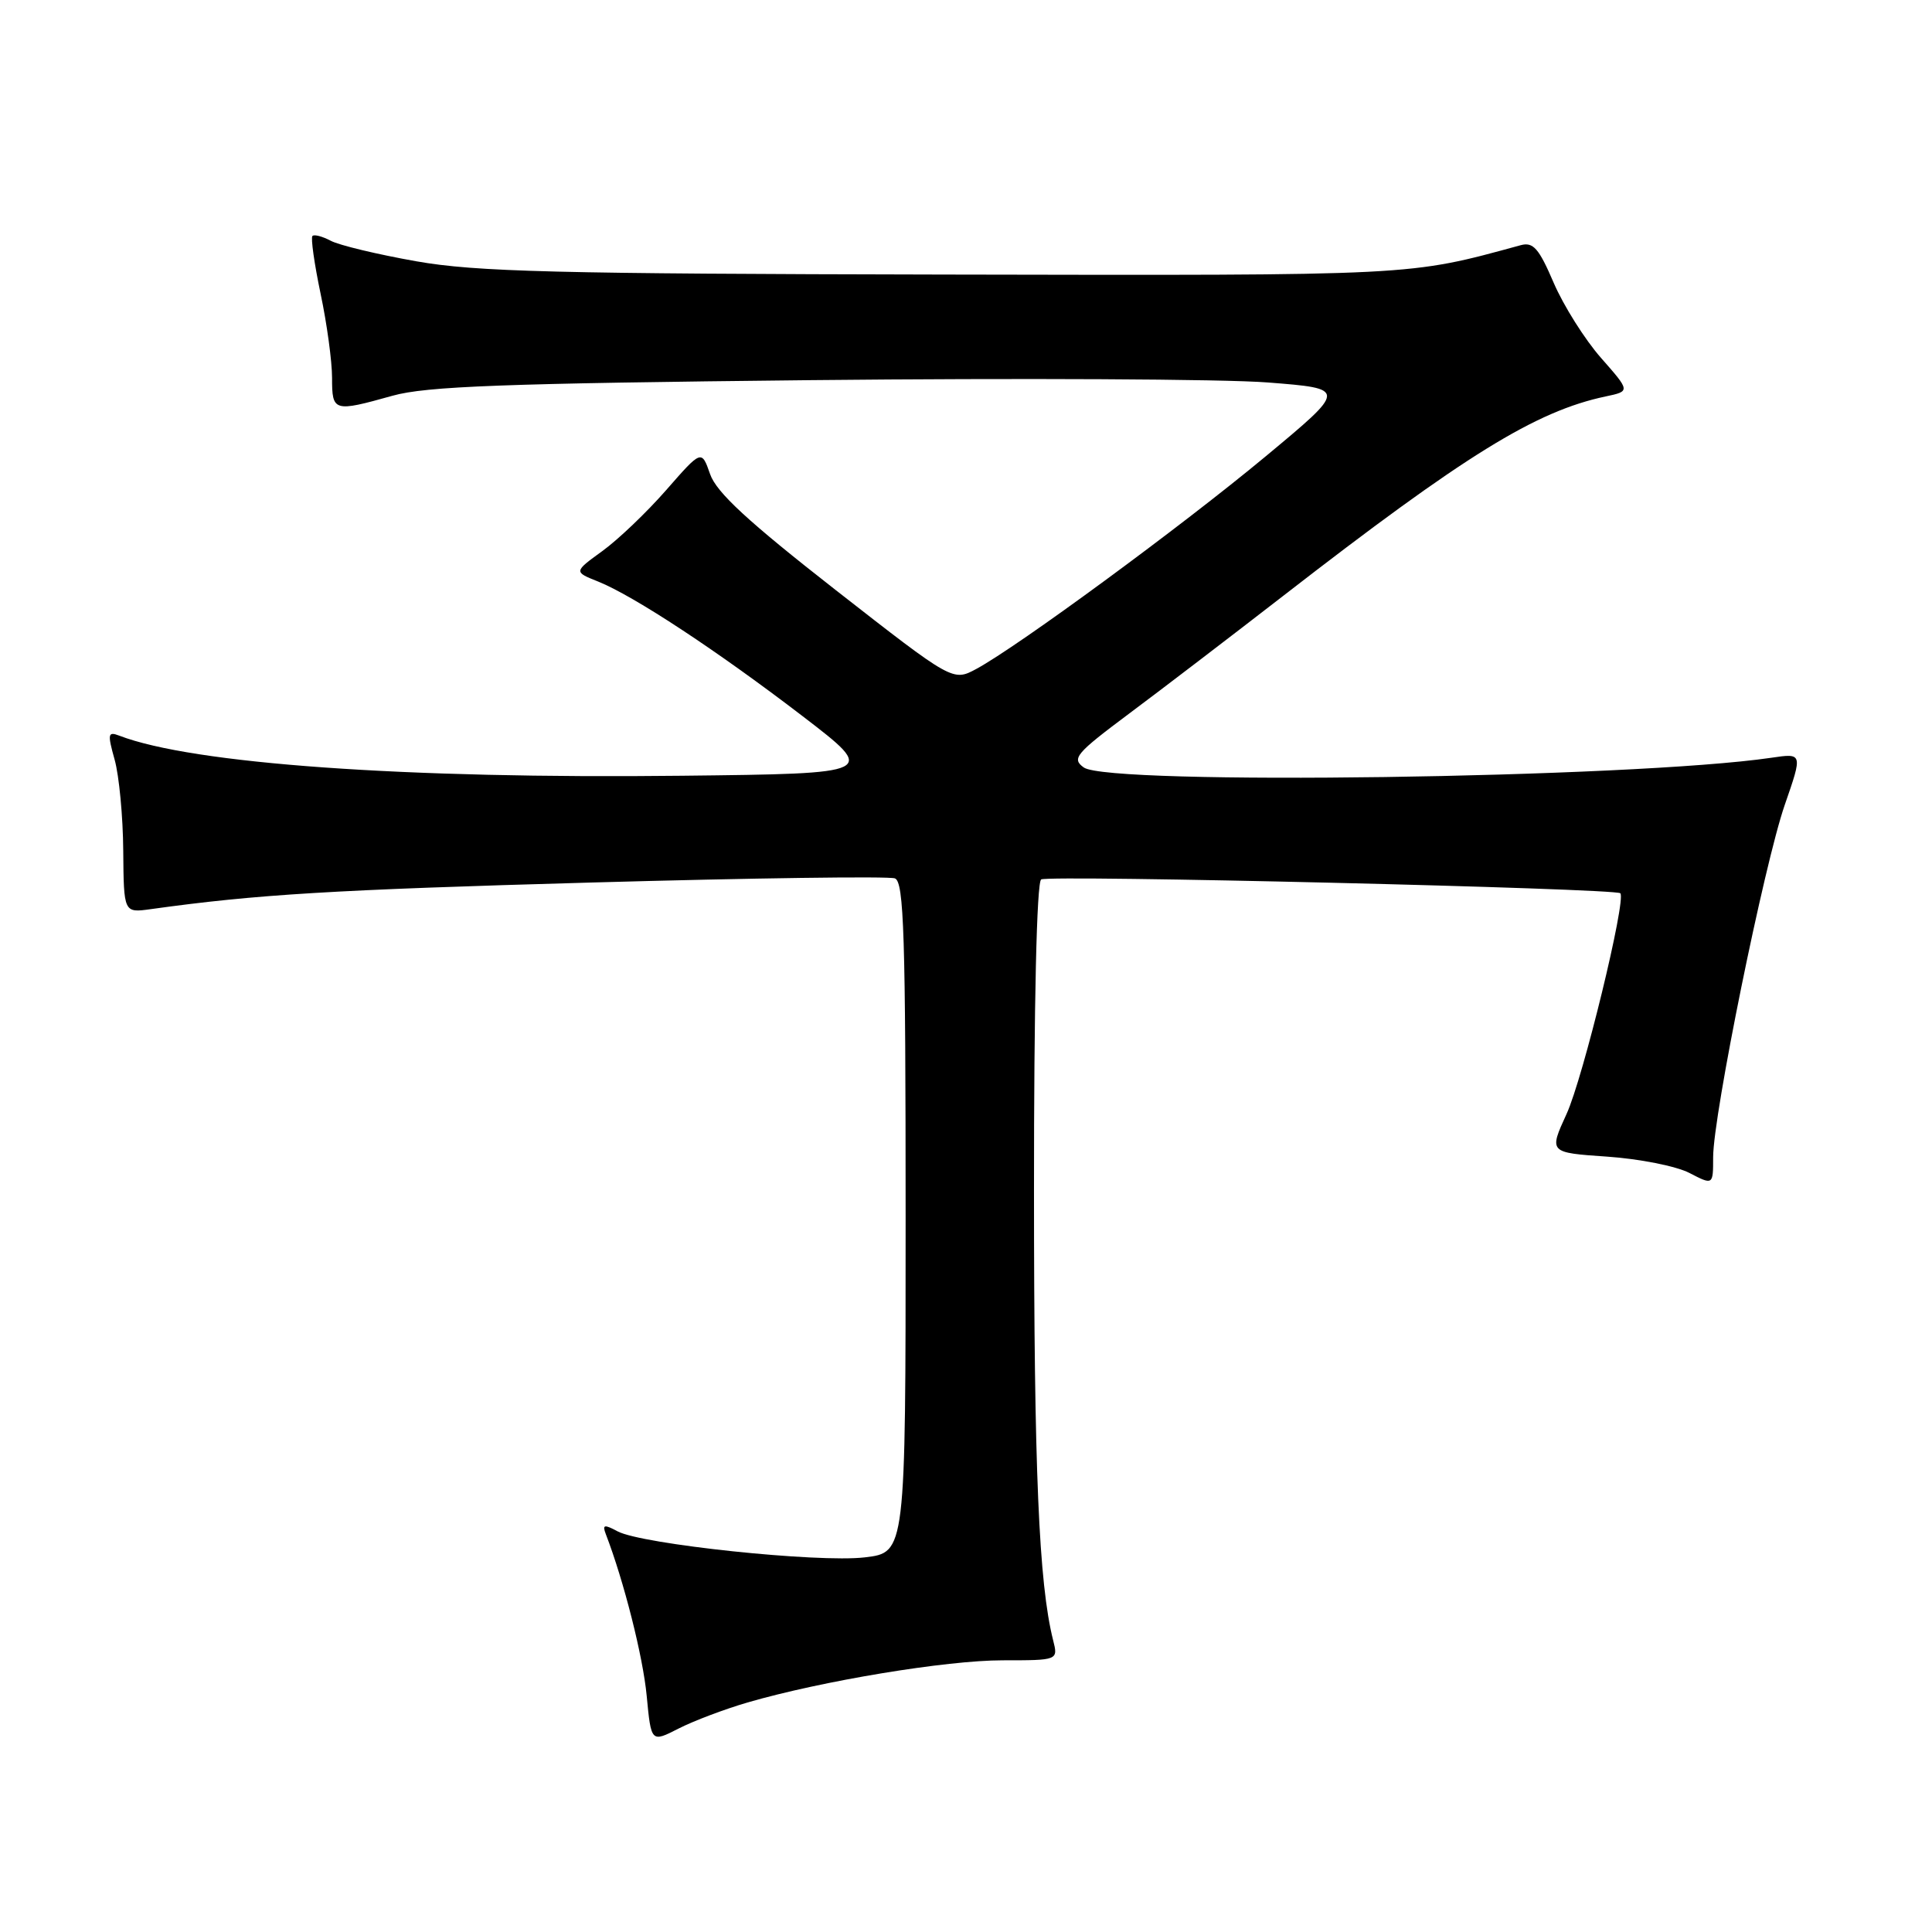 <?xml version="1.0" encoding="UTF-8" standalone="no"?>
<!DOCTYPE svg PUBLIC "-//W3C//DTD SVG 1.1//EN" "http://www.w3.org/Graphics/SVG/1.1/DTD/svg11.dtd" >
<svg xmlns="http://www.w3.org/2000/svg" xmlns:xlink="http://www.w3.org/1999/xlink" version="1.1" viewBox="0 0 256 256">
 <g >
 <path fill="currentColor"
d=" M 99.04 225.59 C 108.93 222.72 125.36 220.00 132.86 220.00 C 140.22 220.00 140.22 220.00 139.54 217.32 C 137.65 209.79 137.01 194.80 137.01 157.81 C 137.00 132.97 137.37 116.89 137.96 116.53 C 138.95 115.91 214.04 117.71 214.70 118.36 C 215.52 119.19 209.77 142.82 207.58 147.60 C 205.23 152.73 205.23 152.73 212.96 153.26 C 217.21 153.55 222.11 154.52 223.85 155.42 C 227.00 157.05 227.00 157.05 227.00 153.34 C 227.00 147.78 233.77 114.50 236.49 106.65 C 238.87 99.79 238.87 99.79 234.69 100.41 C 216.26 103.11 146.87 104.09 143.60 101.69 C 141.97 100.51 142.53 99.85 149.65 94.53 C 153.97 91.31 163.12 84.31 170.00 78.98 C 194.07 60.31 203.47 54.49 212.76 52.53 C 216.03 51.84 216.03 51.84 212.14 47.42 C 210.00 44.99 207.18 40.51 205.87 37.47 C 203.91 32.90 203.16 32.04 201.50 32.49 C 186.51 36.58 187.98 36.50 125.00 36.38 C 73.61 36.28 63.09 36.02 55.15 34.62 C 50.01 33.71 44.91 32.49 43.82 31.90 C 42.72 31.32 41.63 31.03 41.40 31.27 C 41.16 31.51 41.65 34.95 42.48 38.92 C 43.32 42.88 44.00 47.90 44.00 50.07 C 44.00 54.56 44.21 54.62 52.00 52.44 C 56.49 51.18 66.71 50.80 107.50 50.37 C 135.00 50.09 162.22 50.22 168.00 50.68 C 178.50 51.50 178.50 51.50 167.67 60.50 C 156.54 69.75 134.92 85.63 129.38 88.63 C 126.26 90.31 126.26 90.31 110.74 78.19 C 99.10 69.09 94.93 65.25 94.09 62.82 C 92.96 59.58 92.96 59.58 88.28 64.93 C 85.71 67.87 81.90 71.51 79.81 73.02 C 76.02 75.77 76.02 75.77 79.26 77.06 C 84.01 78.97 95.12 86.29 106.38 94.92 C 116.26 102.50 116.26 102.50 90.38 102.79 C 53.55 103.21 25.51 101.21 15.81 97.48 C 14.29 96.90 14.23 97.23 15.19 100.66 C 15.78 102.77 16.30 108.20 16.33 112.73 C 16.40 120.96 16.40 120.96 19.95 120.47 C 34.03 118.51 44.03 117.90 78.33 116.94 C 99.69 116.34 117.80 116.09 118.58 116.39 C 119.78 116.85 120.00 123.94 120.00 161.33 C 120.00 205.72 120.00 205.72 114.58 206.36 C 108.39 207.09 85.04 204.63 81.83 202.91 C 80.06 201.96 79.79 202.02 80.27 203.27 C 82.68 209.53 85.20 219.52 85.69 224.70 C 86.28 230.90 86.28 230.90 89.92 229.04 C 91.92 228.02 96.03 226.47 99.04 225.59 Z "/>
</g>
</svg>